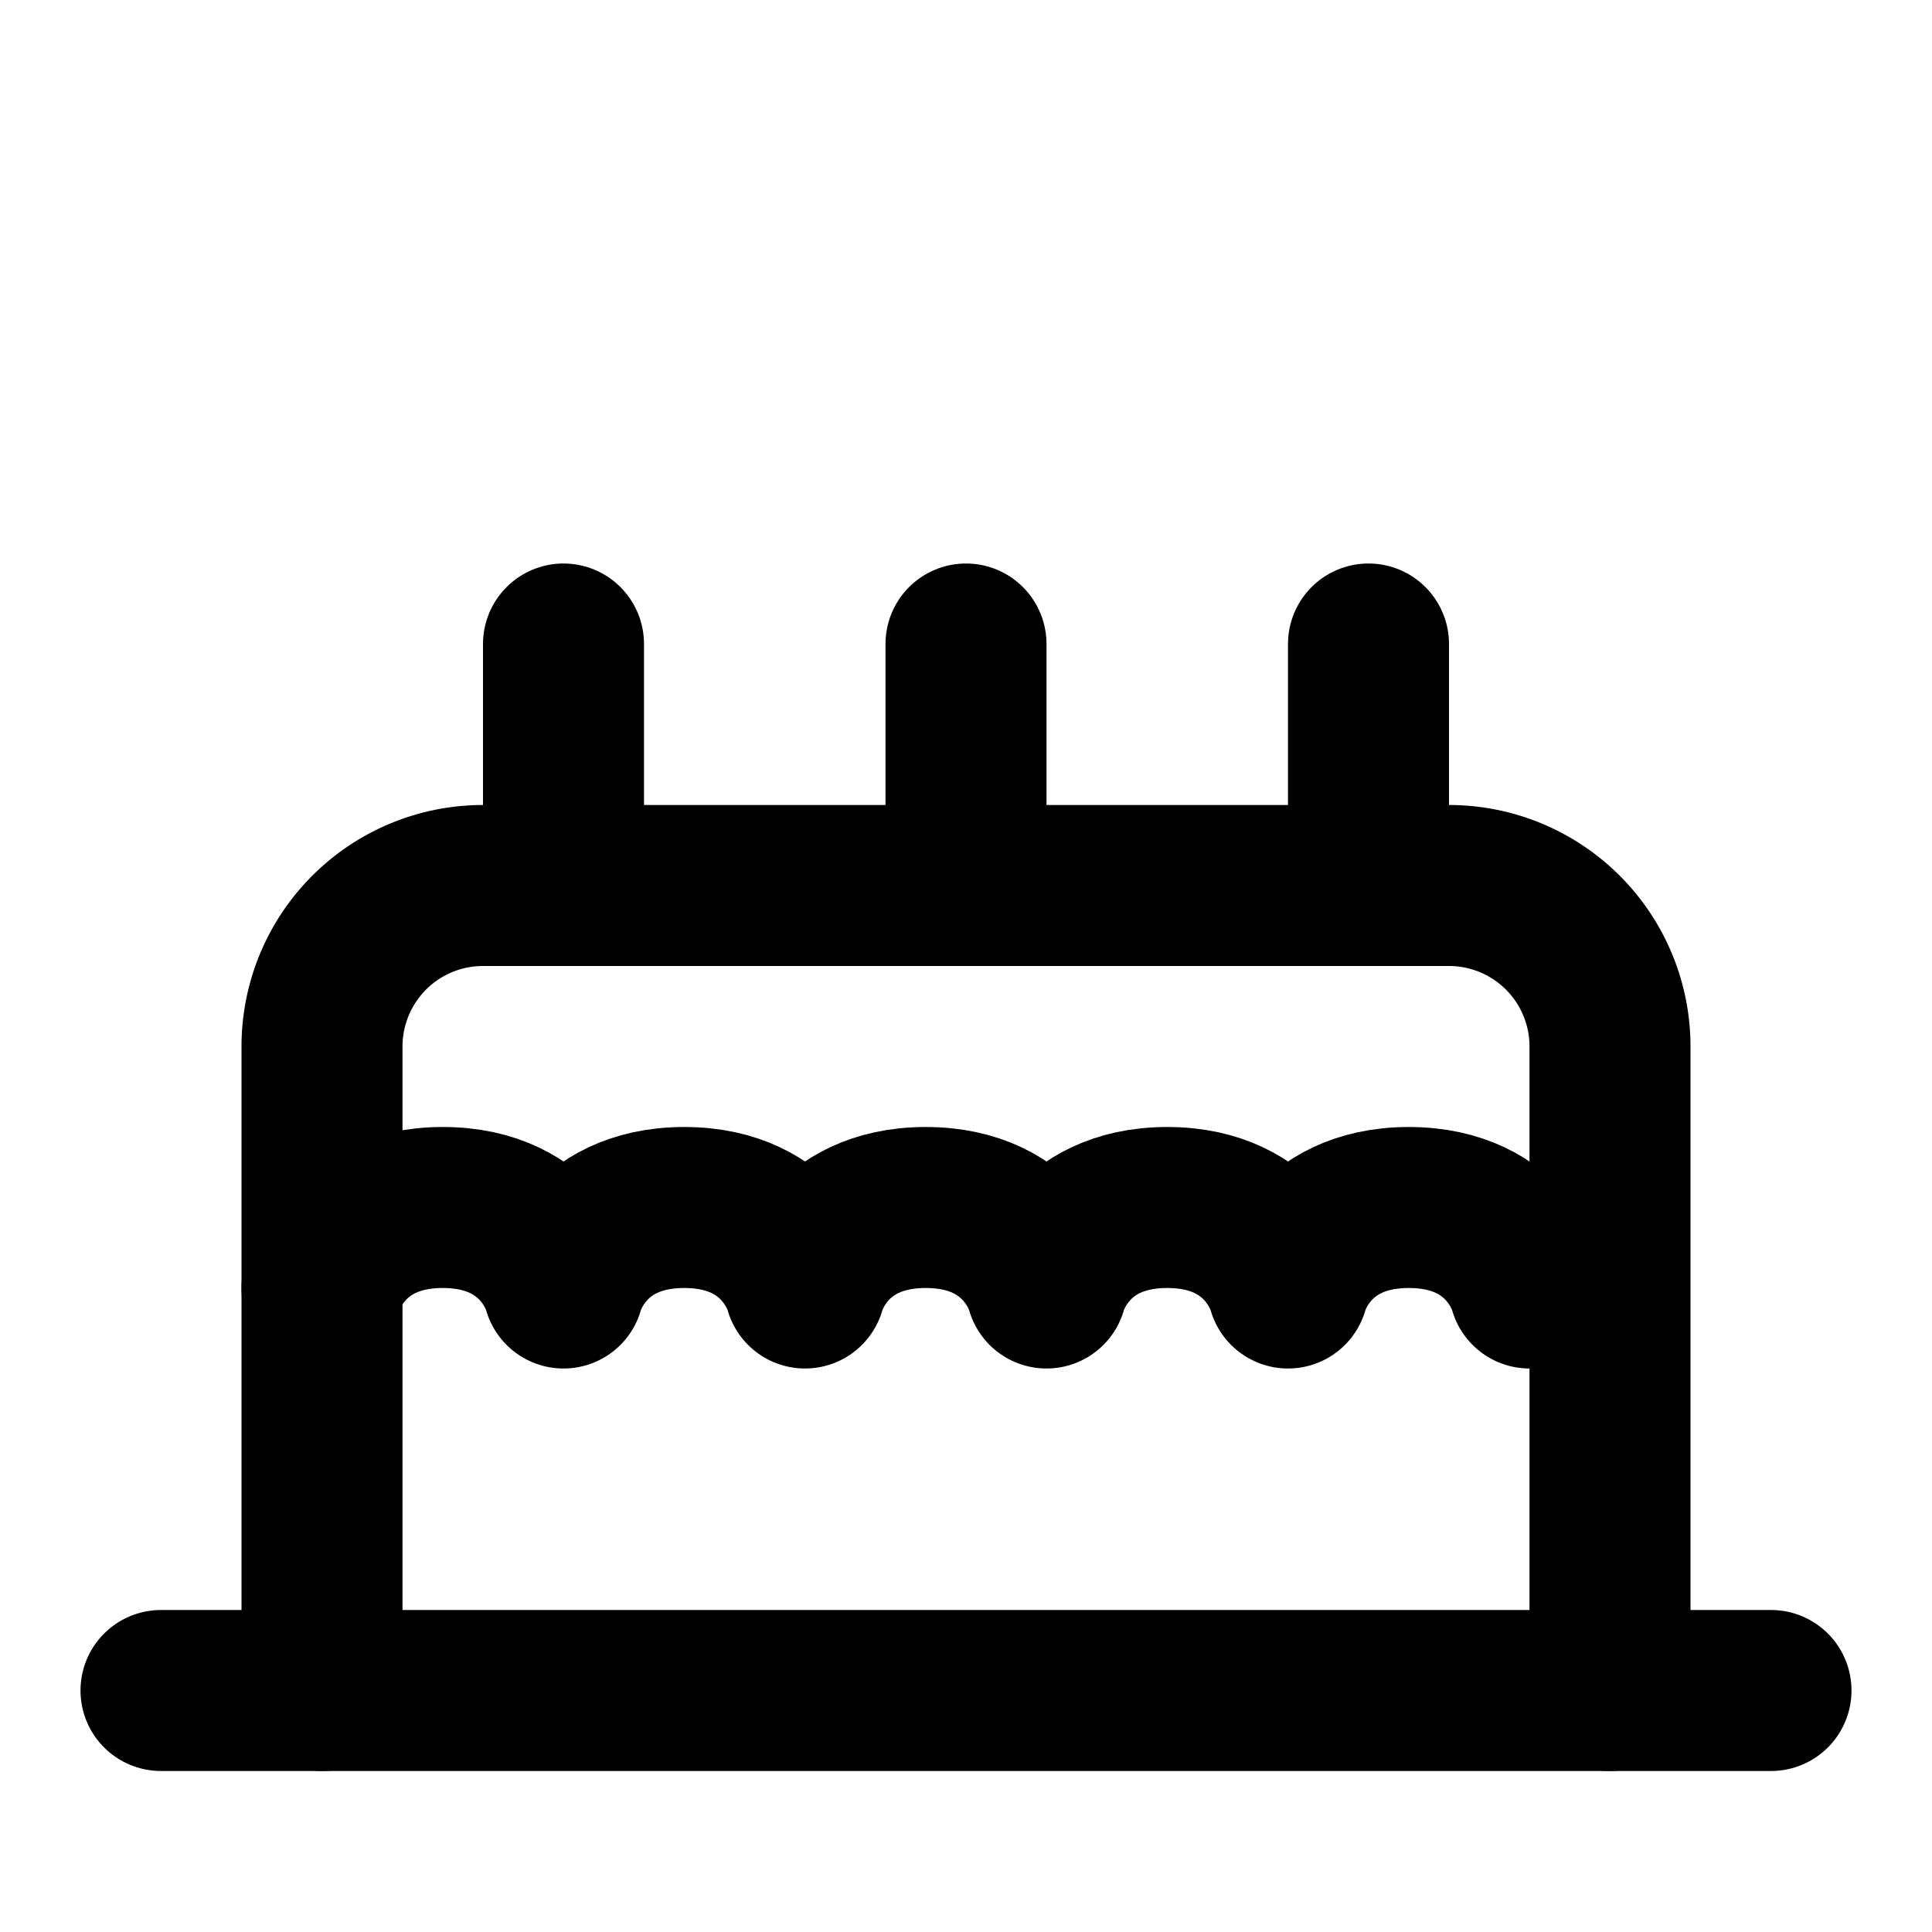<svg xmlns="http://www.w3.org/2000/svg" width="24" height="24" viewBox="0 0 24 24" fill="none" stroke="currentColor" stroke-width="2" stroke-linecap="round" stroke-linejoin="round">
  <path d="M20 21v-8a2 2 0 0 0-2-2H6a2 2 0 0 0-2 2v8"/>
  <path d="M4 16s.25-1 1.5-1 1.5 1 1.5 1 .25-1 1.5-1 1.5 1 1.5 1 .25-1 1.5-1 1.5 1 1.5 1 .25-1 1.5-1 1.5 1 1.5 1 .25-1 1.5-1 1.5 1 1.5 1"/>
  <path d="M2 21h20"/>
  <path d="M7 8v3"/>
  <path d="M12 8v3"/>
  <path d="M17 8v3"/>
</svg>